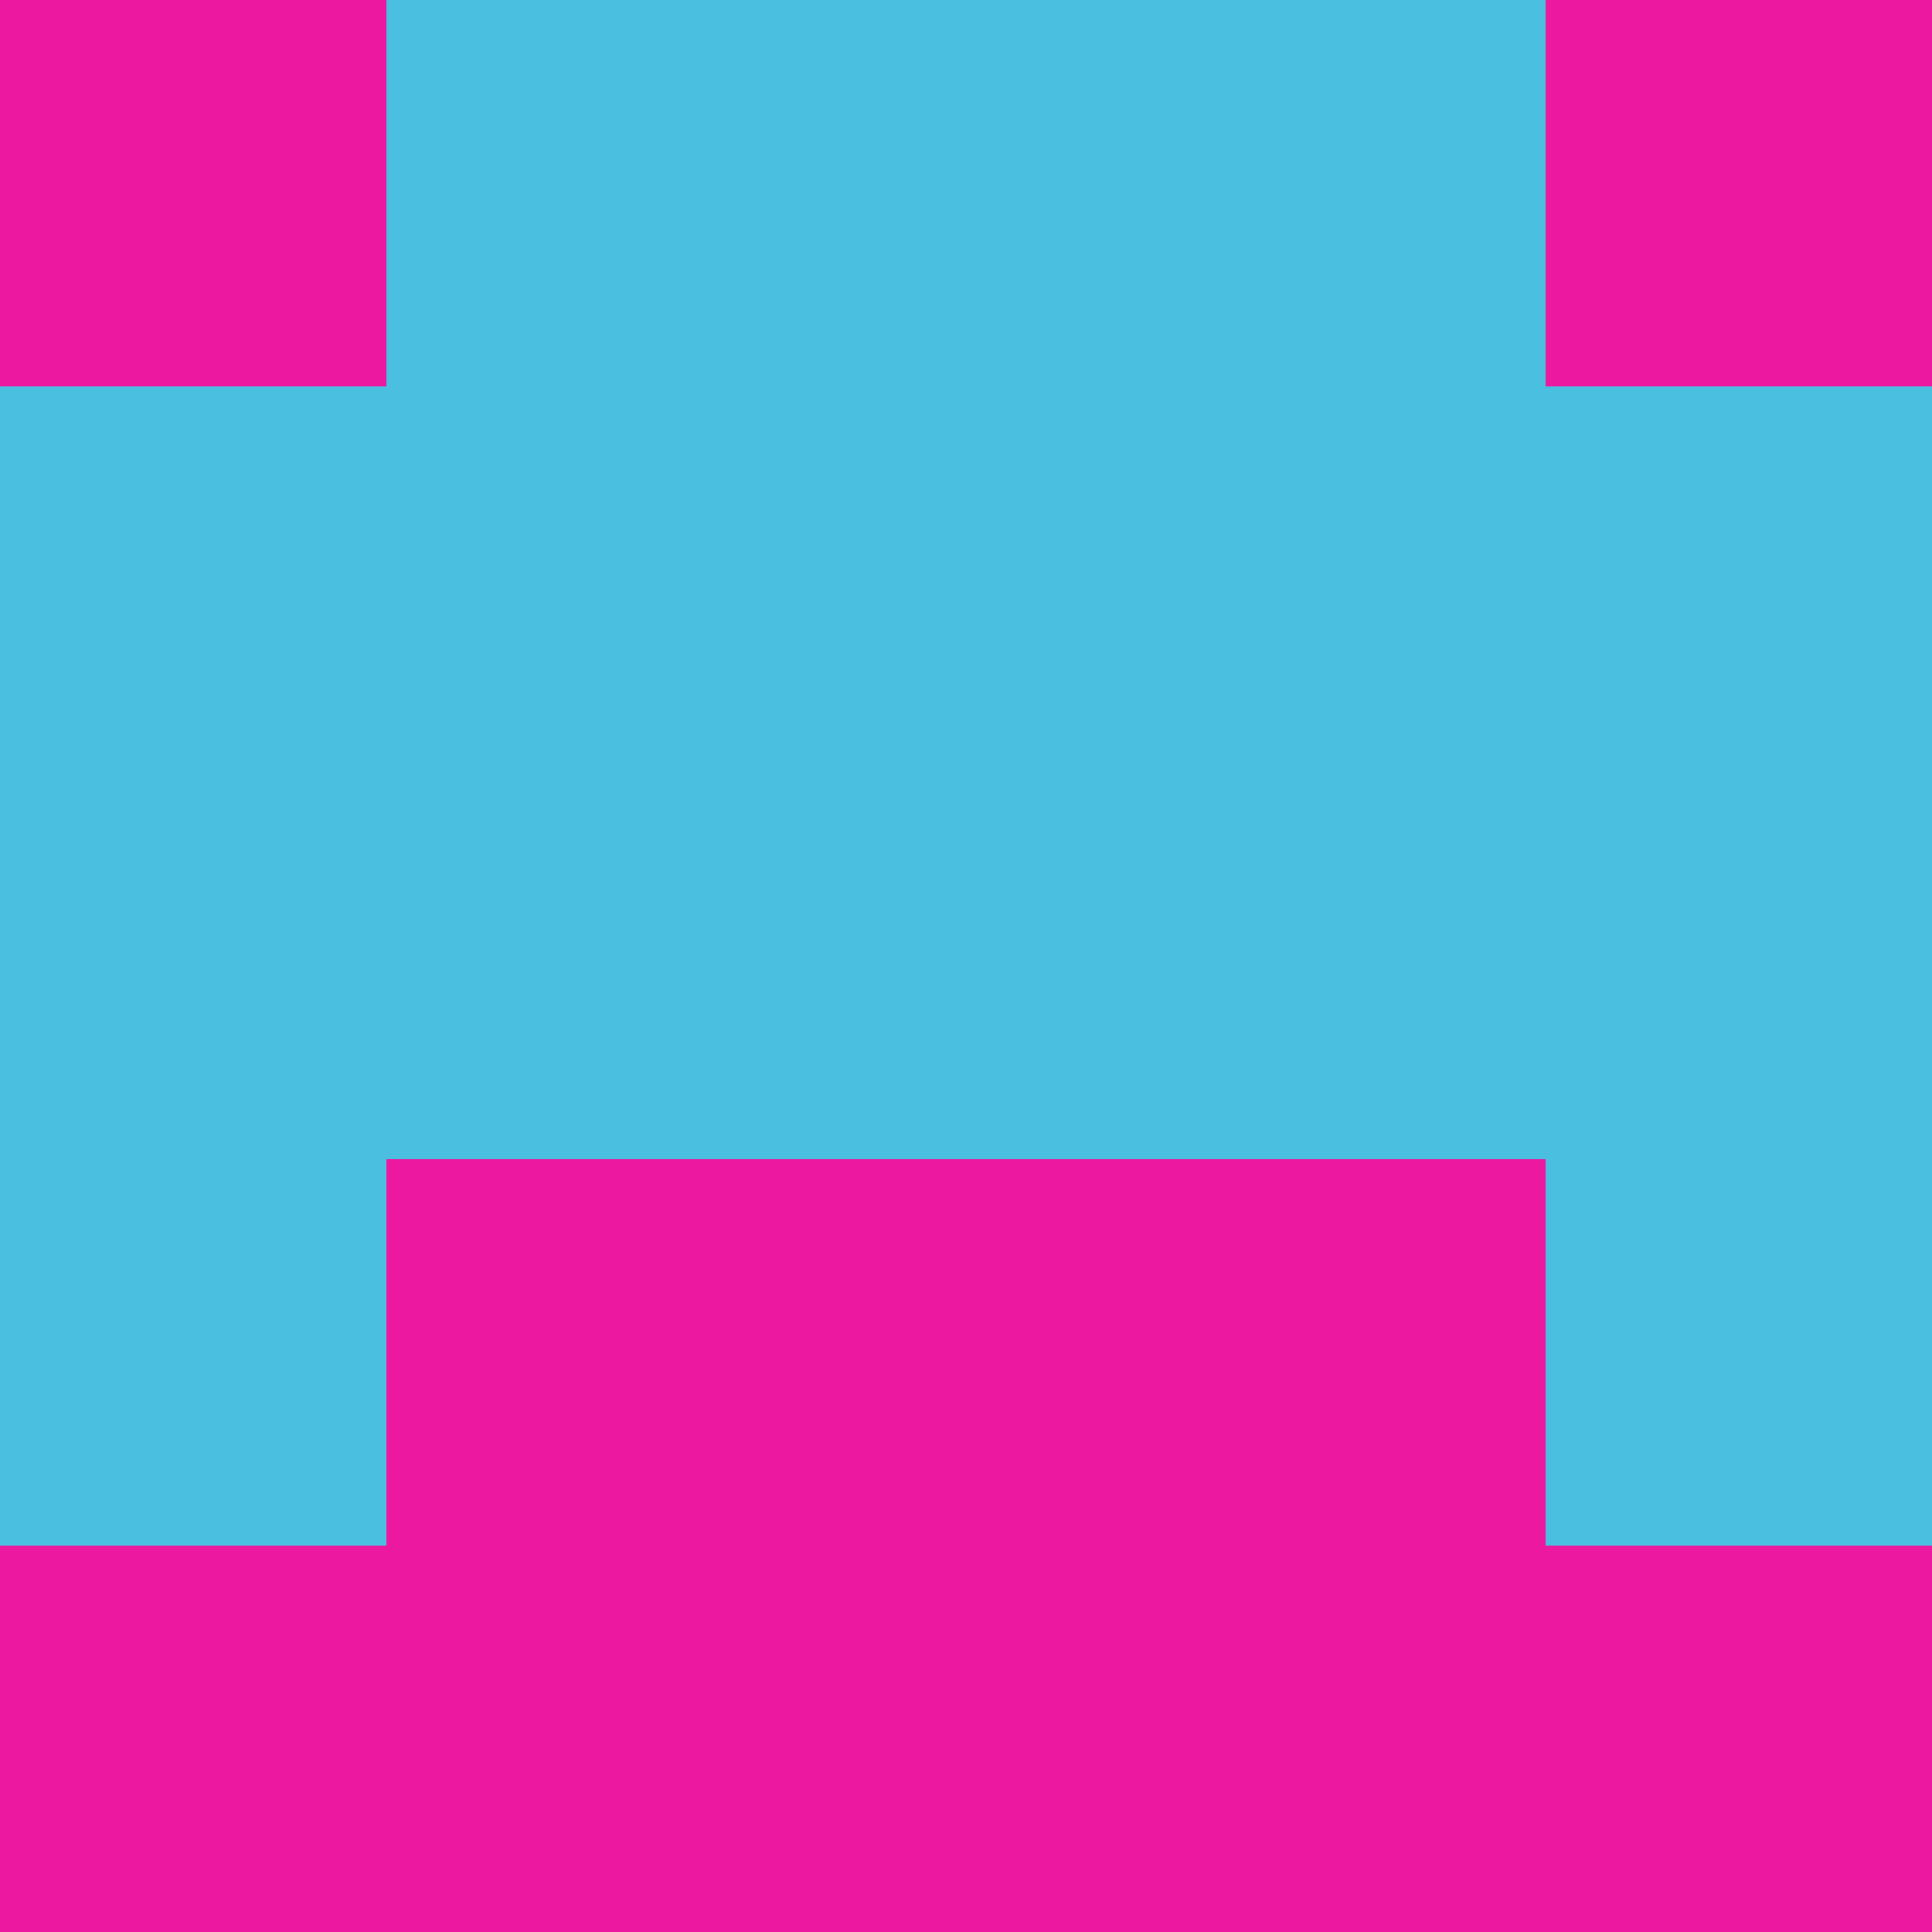 <?xml version="1.0" encoding="utf-8"?>
<!DOCTYPE svg PUBLIC "-//W3C//DTD SVG 20010904//EN"
        "http://www.w3.org/TR/2001/REC-SVG-20010904/DTD/svg10.dtd">

<svg viewBox="0 0 5 5"
     xmlns="http://www.w3.org/2000/svg"
     xmlns:xlink="http://www.w3.org/1999/xlink">

            <rect x ="0" y="0"
          width="1" height="1"
          fill="#EC18A0"></rect>
        <rect x ="4" y="0"
          width="1" height="1"
          fill="#EC18A0"></rect>
        <rect x ="1" y="0"
          width="1" height="1"
          fill="#4ABFE0"></rect>
        <rect x ="3" y="0"
          width="1" height="1"
          fill="#4ABFE0"></rect>
        <rect x ="2" y="0"
          width="1" height="1"
          fill="#4ABFE0"></rect>
                <rect x ="0" y="1"
          width="1" height="1"
          fill="#4ABFE0"></rect>
        <rect x ="4" y="1"
          width="1" height="1"
          fill="#4ABFE0"></rect>
        <rect x ="1" y="1"
          width="1" height="1"
          fill="#4ABFE0"></rect>
        <rect x ="3" y="1"
          width="1" height="1"
          fill="#4ABFE0"></rect>
        <rect x ="2" y="1"
          width="1" height="1"
          fill="#4ABFE0"></rect>
                <rect x ="0" y="2"
          width="1" height="1"
          fill="#4ABFE0"></rect>
        <rect x ="4" y="2"
          width="1" height="1"
          fill="#4ABFE0"></rect>
        <rect x ="1" y="2"
          width="1" height="1"
          fill="#4ABFE0"></rect>
        <rect x ="3" y="2"
          width="1" height="1"
          fill="#4ABFE0"></rect>
        <rect x ="2" y="2"
          width="1" height="1"
          fill="#4ABFE0"></rect>
                <rect x ="0" y="3"
          width="1" height="1"
          fill="#4ABFE0"></rect>
        <rect x ="4" y="3"
          width="1" height="1"
          fill="#4ABFE0"></rect>
        <rect x ="1" y="3"
          width="1" height="1"
          fill="#EC18A0"></rect>
        <rect x ="3" y="3"
          width="1" height="1"
          fill="#EC18A0"></rect>
        <rect x ="2" y="3"
          width="1" height="1"
          fill="#EC18A0"></rect>
                <rect x ="0" y="4"
          width="1" height="1"
          fill="#EC18A0"></rect>
        <rect x ="4" y="4"
          width="1" height="1"
          fill="#EC18A0"></rect>
        <rect x ="1" y="4"
          width="1" height="1"
          fill="#EC18A0"></rect>
        <rect x ="3" y="4"
          width="1" height="1"
          fill="#EC18A0"></rect>
        <rect x ="2" y="4"
          width="1" height="1"
          fill="#EC18A0"></rect>
        </svg>


